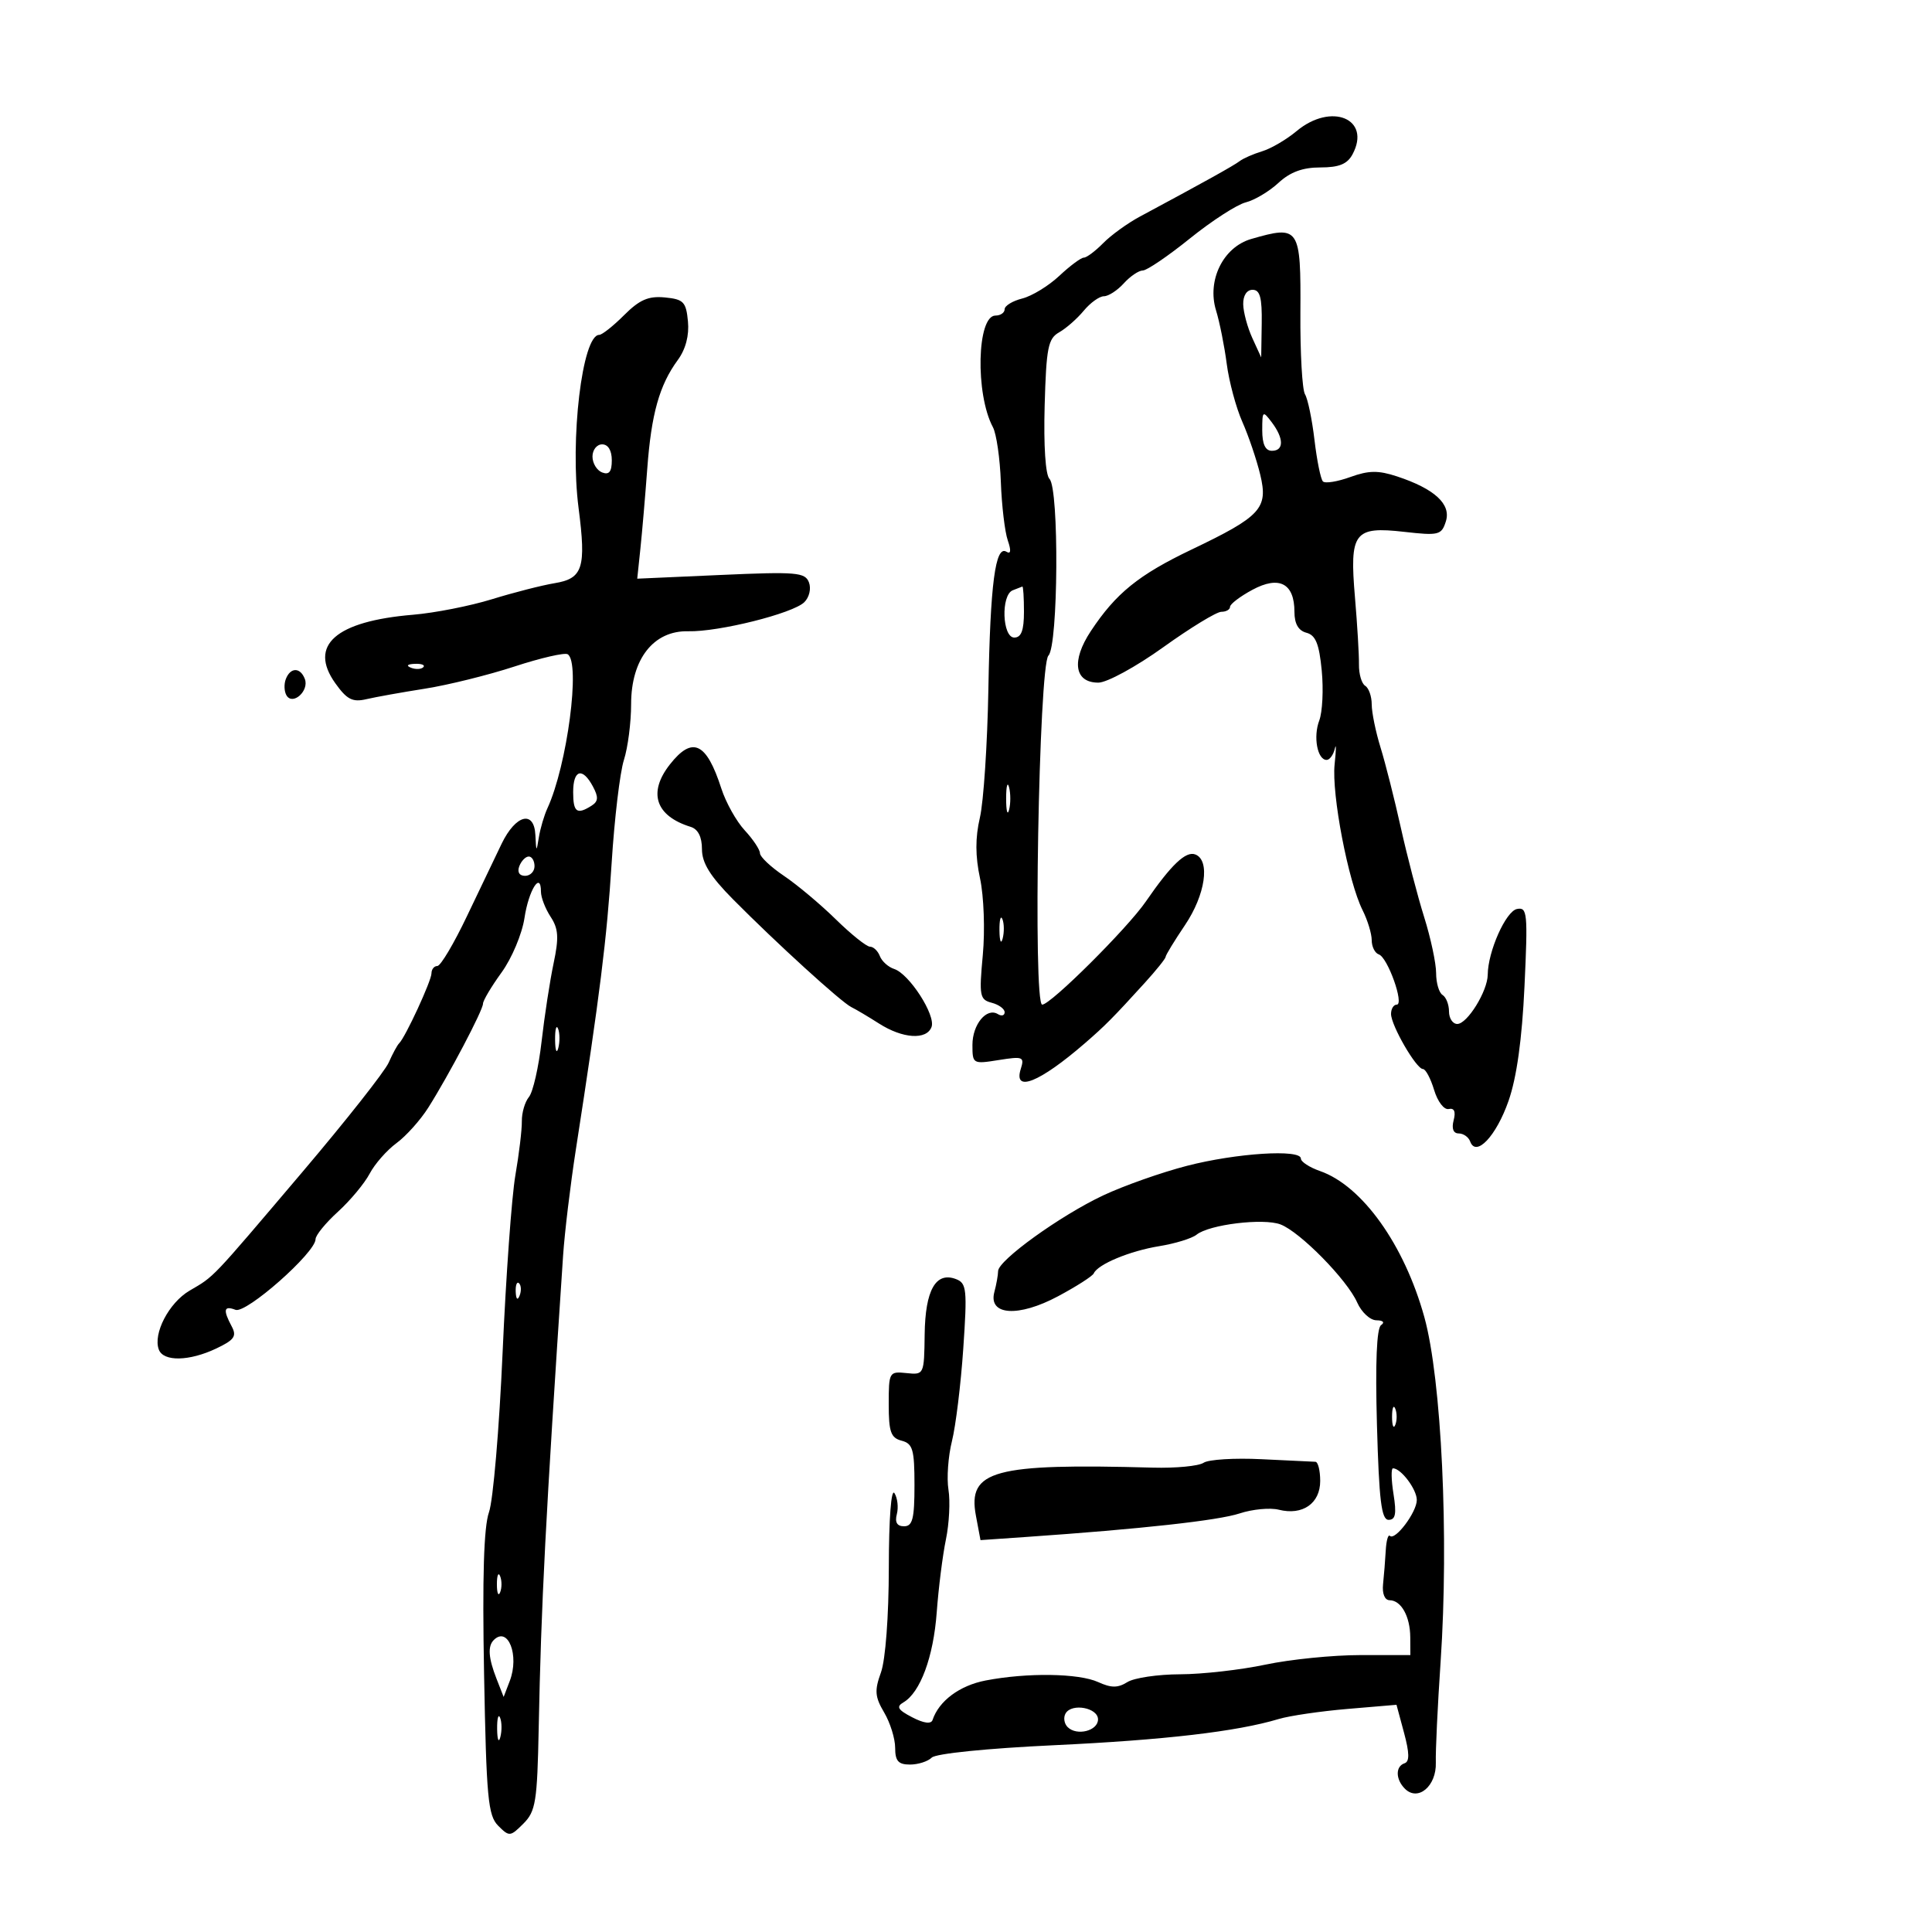 <svg xmlns="http://www.w3.org/2000/svg" width="300" height="300" viewBox="0 0 300 300" version="1.1">
	<path d="M 201.327 20.363 C 199.772 21.663, 197.375 23.068, 196 23.486 C 194.625 23.903, 193.050 24.592, 192.500 25.016 C 191.598 25.712, 186.943 28.299, 177.009 33.627 C 175.089 34.657, 172.523 36.512, 171.307 37.750 C 170.090 38.987, 168.737 40.002, 168.298 40.005 C 167.859 40.007, 166.142 41.282, 164.483 42.838 C 162.823 44.394, 160.236 45.975, 158.733 46.352 C 157.230 46.729, 156 47.480, 156 48.019 C 156 48.559, 155.361 49, 154.579 49 C 151.697 49, 151.418 61.175, 154.182 66.341 C 154.724 67.353, 155.277 71.178, 155.411 74.841 C 155.545 78.503, 156.028 82.583, 156.485 83.906 C 157.035 85.502, 156.966 86.097, 156.279 85.673 C 154.559 84.610, 153.766 90.643, 153.475 107 C 153.323 115.525, 152.730 124.511, 152.156 126.968 C 151.428 130.092, 151.436 132.934, 152.183 136.416 C 152.776 139.185, 152.966 144.454, 152.610 148.287 C 152.020 154.637, 152.128 155.221, 153.985 155.706 C 155.093 155.996, 156 156.657, 156 157.176 C 156 157.694, 155.530 157.828, 154.956 157.473 C 153.211 156.394, 151 159.064, 151 162.250 C 151 165.206, 151.068 165.245, 155.075 164.604 C 158.841 164.002, 159.101 164.106, 158.508 165.976 C 157.315 169.733, 161.409 168.096, 168.454 162 C 171.596 159.281, 172.829 158.038, 177.750 152.627 C 179.537 150.662, 181 148.839, 181 148.577 C 181 148.315, 182.350 146.100, 184 143.655 C 187.172 138.956, 187.958 133.582, 185.606 132.679 C 184.130 132.113, 181.860 134.273, 177.918 139.999 C 175.049 144.166, 163.153 156, 161.833 156 C 160.374 156, 161.313 103.287, 162.797 101.803 C 164.328 100.272, 164.476 75.876, 162.963 74.363 C 162.342 73.742, 162.041 69.196, 162.213 63.020 C 162.464 53.998, 162.744 52.575, 164.460 51.606 C 165.538 50.998, 167.258 49.487, 168.282 48.250 C 169.307 47.013, 170.718 46, 171.418 46 C 172.117 46, 173.505 45.100, 174.500 44 C 175.495 42.900, 176.825 42, 177.455 42 C 178.085 42, 181.378 39.762, 184.773 37.026 C 188.168 34.290, 192.065 31.771, 193.433 31.427 C 194.801 31.084, 197.086 29.722, 198.512 28.402 C 200.330 26.717, 202.271 26, 205.016 26 C 207.930 26, 209.208 25.480, 210.020 23.962 C 212.976 18.440, 206.723 15.852, 201.327 20.363 M 194.288 37.109 C 189.935 38.367, 187.392 43.533, 188.827 48.205 C 189.383 50.017, 190.130 53.750, 190.487 56.500 C 190.845 59.250, 191.934 63.300, 192.907 65.500 C 193.881 67.700, 195.134 71.397, 195.691 73.715 C 196.947 78.945, 195.815 80.177, 185 85.347 C 176.791 89.271, 173.270 92.123, 169.379 98.004 C 166.329 102.613, 166.825 106, 170.551 106 C 171.884 106, 176.404 103.534, 180.633 100.500 C 184.849 97.475, 188.906 95, 189.649 95 C 190.392 95, 191 94.652, 191 94.227 C 191 93.802, 192.563 92.613, 194.474 91.584 C 198.637 89.342, 201 90.581, 201 95.006 C 201 96.857, 201.613 97.927, 202.860 98.253 C 204.293 98.628, 204.840 99.978, 205.239 104.120 C 205.524 107.079, 205.350 110.572, 204.853 111.882 C 203.891 114.417, 204.562 118, 205.998 118 C 206.473 118, 207.046 117.213, 207.272 116.250 C 207.498 115.287, 207.483 116.380, 207.239 118.677 C 206.748 123.290, 209.356 136.900, 211.580 141.331 C 212.361 142.888, 213 144.988, 213 145.998 C 213 147.007, 213.497 147.999, 214.105 148.202 C 215.480 148.660, 218.094 156, 216.882 156 C 216.397 156, 216 156.649, 216 157.443 C 216 159.229, 219.920 166, 220.954 166 C 221.370 166, 222.150 167.462, 222.688 169.250 C 223.233 171.063, 224.238 172.371, 224.960 172.207 C 225.816 172.014, 226.074 172.608, 225.721 173.957 C 225.382 175.254, 225.670 176, 226.510 176 C 227.238 176, 228.038 176.562, 228.288 177.250 C 229.196 179.745, 232.336 176.418, 234.248 170.938 C 235.515 167.307, 236.337 161.395, 236.723 153.148 C 237.255 141.754, 237.164 140.823, 235.554 141.148 C 233.821 141.497, 231.044 147.737, 231.015 151.346 C 230.994 153.902, 227.843 159, 226.284 159 C 225.578 159, 225 158.127, 225 157.059 C 225 155.991, 224.550 154.840, 224 154.500 C 223.450 154.160, 223 152.633, 223 151.106 C 223 149.579, 222.166 145.668, 221.146 142.415 C 220.126 139.162, 218.492 132.900, 217.515 128.500 C 216.539 124.100, 215.123 118.507, 214.370 116.072 C 213.616 113.636, 213 110.625, 213 109.381 C 213 108.136, 212.545 106.837, 211.989 106.493 C 211.433 106.150, 210.996 104.661, 211.019 103.184 C 211.041 101.708, 210.762 97.017, 210.399 92.760 C 209.536 82.653, 210.251 81.703, 218.045 82.585 C 223.416 83.192, 223.838 83.086, 224.513 80.960 C 225.360 78.289, 222.773 75.905, 216.936 73.979 C 214.022 73.017, 212.539 73.037, 209.663 74.077 C 207.676 74.796, 205.768 75.102, 205.424 74.757 C 205.079 74.413, 204.489 71.513, 204.112 68.314 C 203.734 65.115, 203.072 61.925, 202.640 61.226 C 202.207 60.526, 201.885 54.837, 201.924 48.583 C 202.008 35.277, 201.784 34.942, 194.288 37.109 M 193.045 47.250 C 193.070 48.487, 193.708 50.850, 194.464 52.500 L 195.838 55.500 195.919 50.250 C 195.981 46.214, 195.653 45, 194.500 45 C 193.598 45, 193.018 45.897, 193.045 47.250 M 96.910 48.936 C 95.225 50.621, 93.485 52, 93.044 52 C 90.408 52, 88.471 68.268, 89.842 78.895 C 91.039 88.173, 90.513 89.829, 86.138 90.554 C 84.137 90.886, 79.744 92.010, 76.375 93.052 C 73.006 94.093, 67.495 95.176, 64.129 95.458 C 52.102 96.464, 47.868 100.197, 52.065 106.092 C 53.865 108.619, 54.743 109.071, 56.883 108.570 C 58.322 108.233, 62.425 107.497, 66 106.935 C 69.575 106.373, 75.831 104.823, 79.901 103.491 C 83.972 102.159, 87.684 101.305, 88.151 101.593 C 90.178 102.846, 88.070 118.870, 85.007 125.500 C 84.499 126.600, 83.901 128.625, 83.678 130 C 83.295 132.363, 83.265 132.345, 83.136 129.677 C 82.947 125.759, 80.090 126.484, 77.897 131.005 C 76.965 132.927, 74.543 137.988, 72.514 142.250 C 70.486 146.512, 68.416 150, 67.913 150 C 67.411 150, 67 150.513, 67 151.140 C 67 152.296, 62.940 161.080, 61.981 162 C 61.694 162.275, 60.962 163.625, 60.355 165 C 59.748 166.375, 53.714 174.025, 46.945 182 C 32.565 198.944, 33.364 198.105, 29.427 200.417 C 26.226 202.298, 23.722 207.112, 24.666 209.573 C 25.391 211.463, 29.390 211.383, 33.578 209.396 C 36.390 208.061, 36.794 207.484, 35.979 205.962 C 34.599 203.382, 34.758 202.693, 36.572 203.389 C 38.223 204.023, 49 194.509, 49 192.417 C 49 191.814, 50.564 189.898, 52.475 188.159 C 54.387 186.420, 56.602 183.760, 57.399 182.248 C 58.195 180.737, 60.072 178.601, 61.568 177.502 C 63.064 176.402, 65.288 173.919, 66.511 171.983 C 69.721 166.898, 75 156.866, 75 155.851 C 75 155.373, 76.298 153.190, 77.885 151 C 79.478 148.801, 81.072 145.008, 81.443 142.532 C 82.090 138.220, 84 135.190, 84 138.476 C 84 139.353, 84.676 141.102, 85.502 142.363 C 86.719 144.220, 86.806 145.590, 85.963 149.578 C 85.391 152.285, 84.550 157.756, 84.095 161.736 C 83.641 165.716, 82.758 169.587, 82.133 170.339 C 81.509 171.092, 81.013 172.786, 81.032 174.104 C 81.051 175.422, 80.598 179.200, 80.027 182.500 C 79.456 185.800, 78.563 198.175, 78.044 210 C 77.525 221.825, 76.574 232.991, 75.930 234.813 C 75.122 237.101, 74.886 244.866, 75.166 259.921 C 75.525 279.193, 75.779 281.922, 77.362 283.504 C 79.081 285.223, 79.234 285.210, 81.275 283.170 C 83.187 281.257, 83.424 279.772, 83.651 268.273 C 84.030 249.096, 84.711 235.909, 87.434 195 C 87.672 191.425, 88.565 184, 89.419 178.500 C 93.141 154.535, 94.237 145.751, 94.976 134 C 95.408 127.125, 96.265 119.928, 96.881 118.007 C 97.496 116.085, 98 112.182, 98 109.333 C 98 102.341, 101.489 97.890, 106.867 98.022 C 111.594 98.138, 123.108 95.257, 124.887 93.514 C 125.667 92.749, 125.984 91.400, 125.611 90.428 C 125.013 88.871, 123.660 88.758, 111.949 89.278 L 98.950 89.857 99.442 85.178 C 99.713 82.605, 100.191 77.030, 100.505 72.790 C 101.137 64.259, 102.387 59.807, 105.247 55.903 C 106.470 54.233, 107.034 52.091, 106.825 49.903 C 106.536 46.872, 106.143 46.466, 103.237 46.186 C 100.688 45.940, 99.304 46.542, 96.910 48.936 M 196 66.809 C 196 68.979, 196.480 70, 197.500 70 C 199.389 70, 199.375 68.080, 197.468 65.559 C 196.078 63.721, 196 63.788, 196 66.809 M 92 70.893 C 92 71.934, 92.675 73.045, 93.500 73.362 C 94.584 73.777, 95 73.252, 95 71.469 C 95 69.941, 94.428 69, 93.500 69 C 92.675 69, 92 69.852, 92 70.893 M 157.250 91.662 C 155.398 92.410, 155.623 99, 157.500 99 C 158.583 99, 159 97.889, 159 95 C 159 92.800, 158.887 91.036, 158.750 91.079 C 158.613 91.122, 157.938 91.385, 157.250 91.662 M 63.813 103.683 C 64.534 103.972, 65.397 103.936, 65.729 103.604 C 66.061 103.272, 65.471 103.036, 64.417 103.079 C 63.252 103.127, 63.015 103.364, 63.813 103.683 M 44.380 105.452 C 44.074 106.251, 44.128 107.398, 44.500 108.001 C 45.478 109.582, 48.036 107.258, 47.334 105.427 C 46.626 103.584, 45.092 103.597, 44.380 105.452 M 104.025 118.695 C 100.577 123.079, 101.784 126.707, 107.250 128.396 C 108.393 128.750, 109 129.949, 109 131.855 C 109 134.001, 110.273 136.059, 113.814 139.636 C 120.502 146.393, 130.620 155.613, 132.191 156.381 C 132.911 156.734, 134.850 157.884, 136.500 158.938 C 140.166 161.279, 143.861 161.525, 144.646 159.480 C 145.342 157.666, 141.196 151.222, 138.842 150.460 C 137.931 150.165, 136.932 149.266, 136.624 148.462 C 136.315 147.658, 135.625 147, 135.090 147 C 134.555 147, 132.165 145.088, 129.779 142.750 C 127.392 140.412, 123.769 137.375, 121.727 136 C 119.685 134.625, 118.011 133.045, 118.007 132.490 C 118.003 131.934, 116.939 130.336, 115.643 128.937 C 114.346 127.539, 112.713 124.619, 112.012 122.448 C 109.698 115.272, 107.522 114.250, 104.025 118.695 M 89 123 C 89 126.125, 89.579 126.553, 91.853 125.112 C 92.909 124.443, 92.956 123.786, 92.068 122.127 C 90.443 119.090, 89 119.500, 89 123 M 156.232 124 C 156.232 125.925, 156.438 126.713, 156.689 125.750 C 156.941 124.787, 156.941 123.213, 156.689 122.250 C 156.438 121.287, 156.232 122.075, 156.232 124 M 80.638 134.500 C 80.288 135.414, 80.637 136, 81.531 136 C 82.339 136, 83 135.325, 83 134.500 C 83 133.675, 82.598 133, 82.107 133 C 81.616 133, 80.955 133.675, 80.638 134.500 M 155.195 144.500 C 155.215 146.150, 155.439 146.704, 155.693 145.731 C 155.947 144.758, 155.930 143.408, 155.656 142.731 C 155.382 142.054, 155.175 142.850, 155.195 144.500 M 86.195 161.500 C 86.215 163.150, 86.439 163.704, 86.693 162.731 C 86.947 161.758, 86.930 160.408, 86.656 159.731 C 86.382 159.054, 86.175 159.850, 86.195 161.500 M 184.303 181.031 C 180.344 182.054, 174.494 184.120, 171.303 185.621 C 164.654 188.749, 155.007 195.696, 154.986 197.370 C 154.979 197.992, 154.717 199.454, 154.404 200.621 C 153.425 204.266, 158.127 204.580, 164.298 201.281 C 167.159 199.751, 169.653 198.153, 169.840 197.729 C 170.464 196.316, 175.446 194.245, 180 193.505 C 182.475 193.103, 185.086 192.300, 185.803 191.720 C 187.754 190.143, 196.171 189.115, 198.837 190.129 C 201.876 191.284, 209.188 198.728, 210.743 202.250 C 211.411 203.762, 212.754 205.007, 213.729 205.015 C 214.771 205.024, 215.068 205.333, 214.451 205.765 C 213.766 206.244, 213.544 211.632, 213.812 221.250 C 214.140 233.034, 214.504 236, 215.623 236 C 216.697 236, 216.874 235.067, 216.384 232 C 216.032 229.800, 215.995 228, 216.301 228 C 217.547 228, 220 231.261, 220 232.918 C 220 234.808, 216.626 239.293, 215.815 238.482 C 215.550 238.217, 215.264 239.238, 215.179 240.750 C 215.094 242.263, 214.907 244.617, 214.762 245.983 C 214.605 247.470, 215.016 248.473, 215.786 248.483 C 217.584 248.507, 218.967 251, 218.985 254.250 L 219 257 211.250 257 C 206.987 257, 200.349 257.667, 196.500 258.483 C 192.650 259.298, 186.681 259.973, 183.236 259.983 C 179.791 259.992, 176.112 260.537, 175.061 261.194 C 173.578 262.120, 172.559 262.120, 170.527 261.194 C 167.501 259.816, 159.491 259.703, 153.036 260.948 C 149.008 261.726, 145.794 264.118, 144.809 267.073 C 144.585 267.746, 143.454 267.598, 141.643 266.658 C 139.417 265.503, 139.130 265.019, 140.277 264.348 C 142.906 262.812, 144.945 257.299, 145.456 250.345 C 145.732 246.580, 146.374 241.494, 146.883 239.043 C 147.391 236.592, 147.569 233.118, 147.277 231.322 C 146.986 229.527, 147.229 226.133, 147.818 223.779 C 148.406 221.426, 149.198 214.958, 149.576 209.408 C 150.202 200.226, 150.101 199.253, 148.455 198.621 C 145.313 197.416, 143.669 200.312, 143.581 207.205 C 143.501 213.459, 143.482 213.498, 140.750 213.212 C 138.070 212.932, 138 213.055, 138 218.056 C 138 222.346, 138.328 223.273, 140 223.710 C 141.737 224.164, 142 225.074, 142 230.617 C 142 235.829, 141.703 237, 140.383 237 C 139.291 237, 138.927 236.388, 139.261 235.111 C 139.533 234.072, 139.367 232.609, 138.893 231.861 C 138.384 231.057, 138.024 235.797, 138.015 243.429 C 138.006 250.973, 137.497 257.748, 136.794 259.694 C 135.774 262.513, 135.852 263.479, 137.294 265.920 C 138.232 267.509, 139 269.977, 139 271.404 C 139 273.446, 139.491 274, 141.300 274 C 142.565 274, 144.087 273.513, 144.682 272.918 C 145.307 272.293, 153.301 271.483, 163.632 270.998 C 180.814 270.192, 192.065 268.881, 198.562 266.927 C 200.247 266.421, 205.050 265.717, 209.236 265.363 L 216.847 264.719 218.021 269.077 C 218.865 272.211, 218.886 273.538, 218.097 273.801 C 216.666 274.278, 216.695 276.295, 218.153 277.753 C 220.182 279.782, 223.070 277.345, 222.954 273.700 C 222.899 271.940, 223.233 264.875, 223.699 258 C 225.003 238.728, 223.843 214.179, 221.172 204.523 C 218.063 193.284, 211.522 184.124, 204.974 181.841 C 203.338 181.271, 202 180.398, 202 179.902 C 202 178.408, 191.977 179.048, 184.303 181.031 M 80.079 200.583 C 80.127 201.748, 80.364 201.985, 80.683 201.188 C 80.972 200.466, 80.936 199.603, 80.604 199.271 C 80.272 198.939, 80.036 199.529, 80.079 200.583 M 216.158 220 C 216.158 221.375, 216.385 221.938, 216.662 221.250 C 216.940 220.563, 216.940 219.438, 216.662 218.750 C 216.385 218.063, 216.158 218.625, 216.158 220 M 186.894 227.138 C 186.127 227.652, 182.575 227.992, 179 227.893 C 154.290 227.212, 150.219 228.318, 151.539 235.354 L 152.251 239.149 159.375 238.656 C 177.176 237.424, 189.160 236.102, 192.489 235.004 C 194.479 234.347, 197.217 234.089, 198.574 234.429 C 202.264 235.355, 205 233.455, 205 229.965 C 205 228.334, 204.662 226.993, 204.250 226.984 C 203.838 226.974, 200.077 226.795, 195.894 226.585 C 191.711 226.375, 187.661 226.624, 186.894 227.138 M 77.158 246 C 77.158 247.375, 77.385 247.938, 77.662 247.250 C 77.940 246.563, 77.940 245.438, 77.662 244.750 C 77.385 244.063, 77.158 244.625, 77.158 246 M 76.667 254.667 C 75.708 255.625, 75.842 257.467, 77.103 260.685 L 78.206 263.500 79.155 261.024 C 80.681 257.038, 78.885 252.449, 76.667 254.667 M 165.481 266.030 C 165.093 266.659, 165.227 267.627, 165.781 268.181 C 167.202 269.602, 170.500 268.767, 170.500 266.986 C 170.500 265.188, 166.476 264.422, 165.481 266.030 M 77.195 268.500 C 77.215 270.150, 77.439 270.704, 77.693 269.731 C 77.947 268.758, 77.930 267.408, 77.656 266.731 C 77.382 266.054, 77.175 266.850, 77.195 268.500" stroke="none" fill="black" fill-rule="evenodd"/>
</svg>